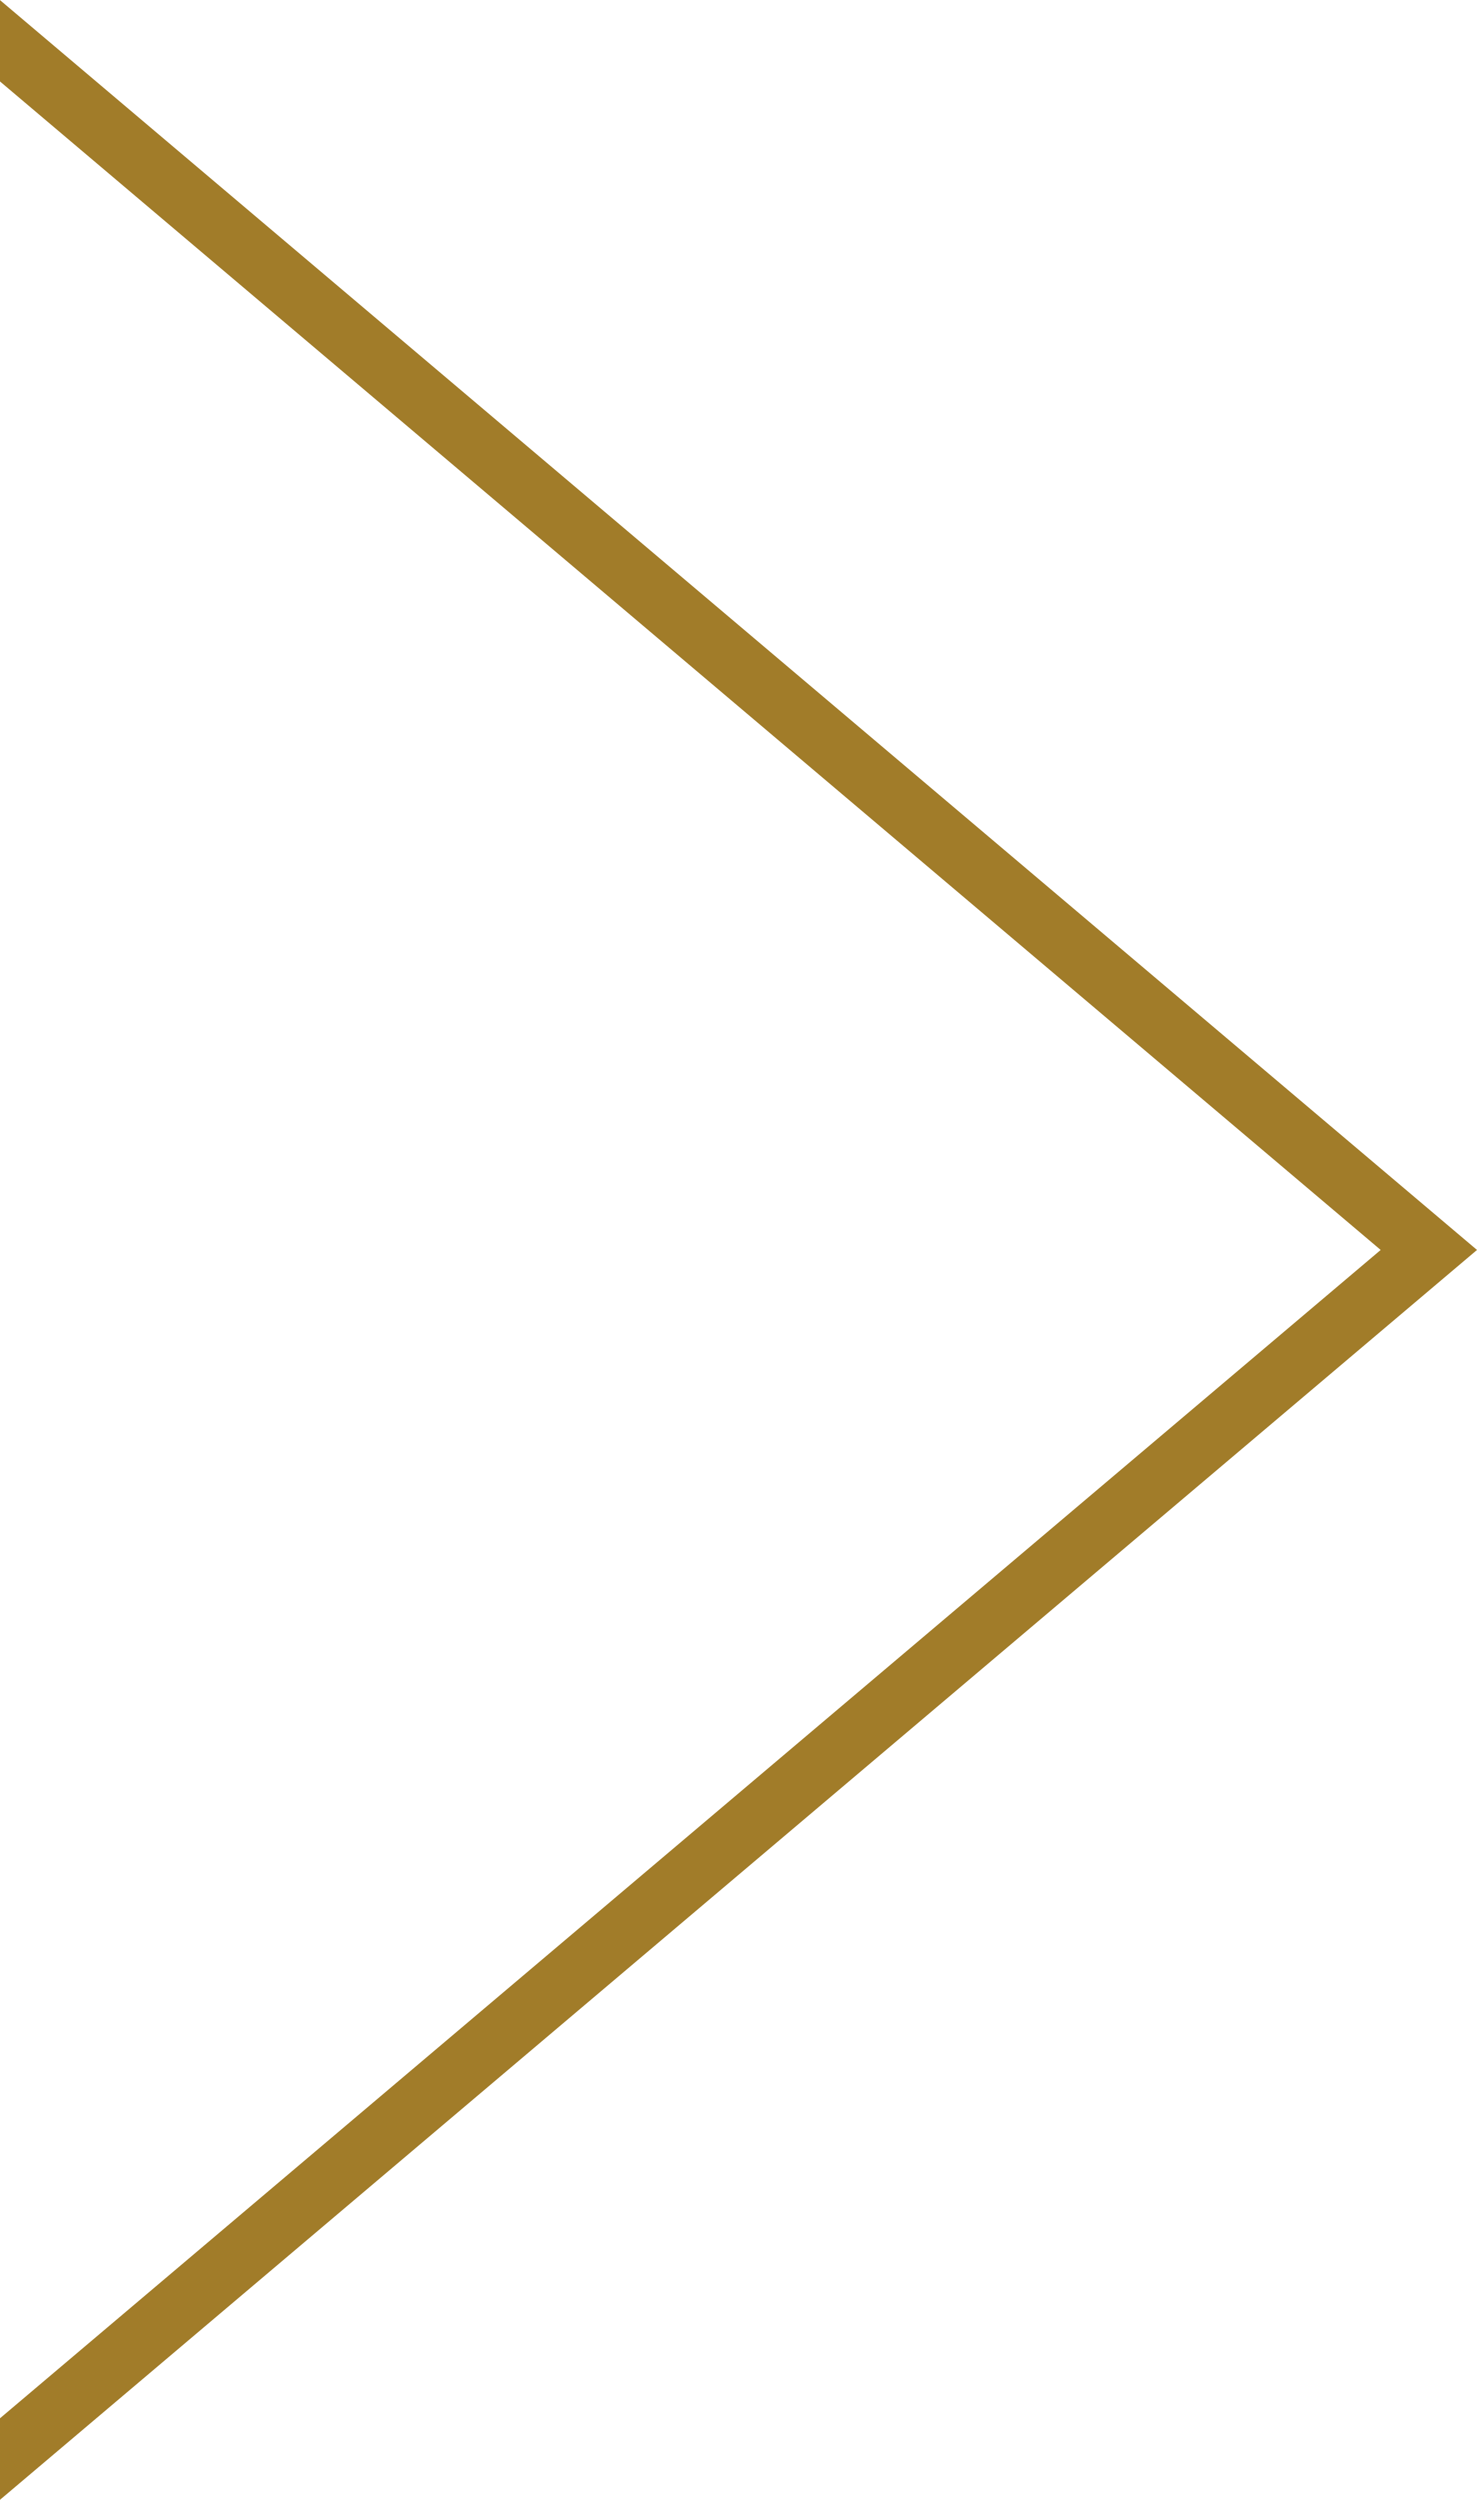 <svg xmlns="http://www.w3.org/2000/svg" width="26.711" height="45.202" viewBox="0 0 26.711 45.202">
    <path data-name="Subtraction 4" d="M1.474 0H0l22.6 26.711L45.2 0h-1.471L22.6 24.969 1.474 0z" transform="rotate(-90 22.601 22.601)" style="fill:#a17c29"/>
</svg>
